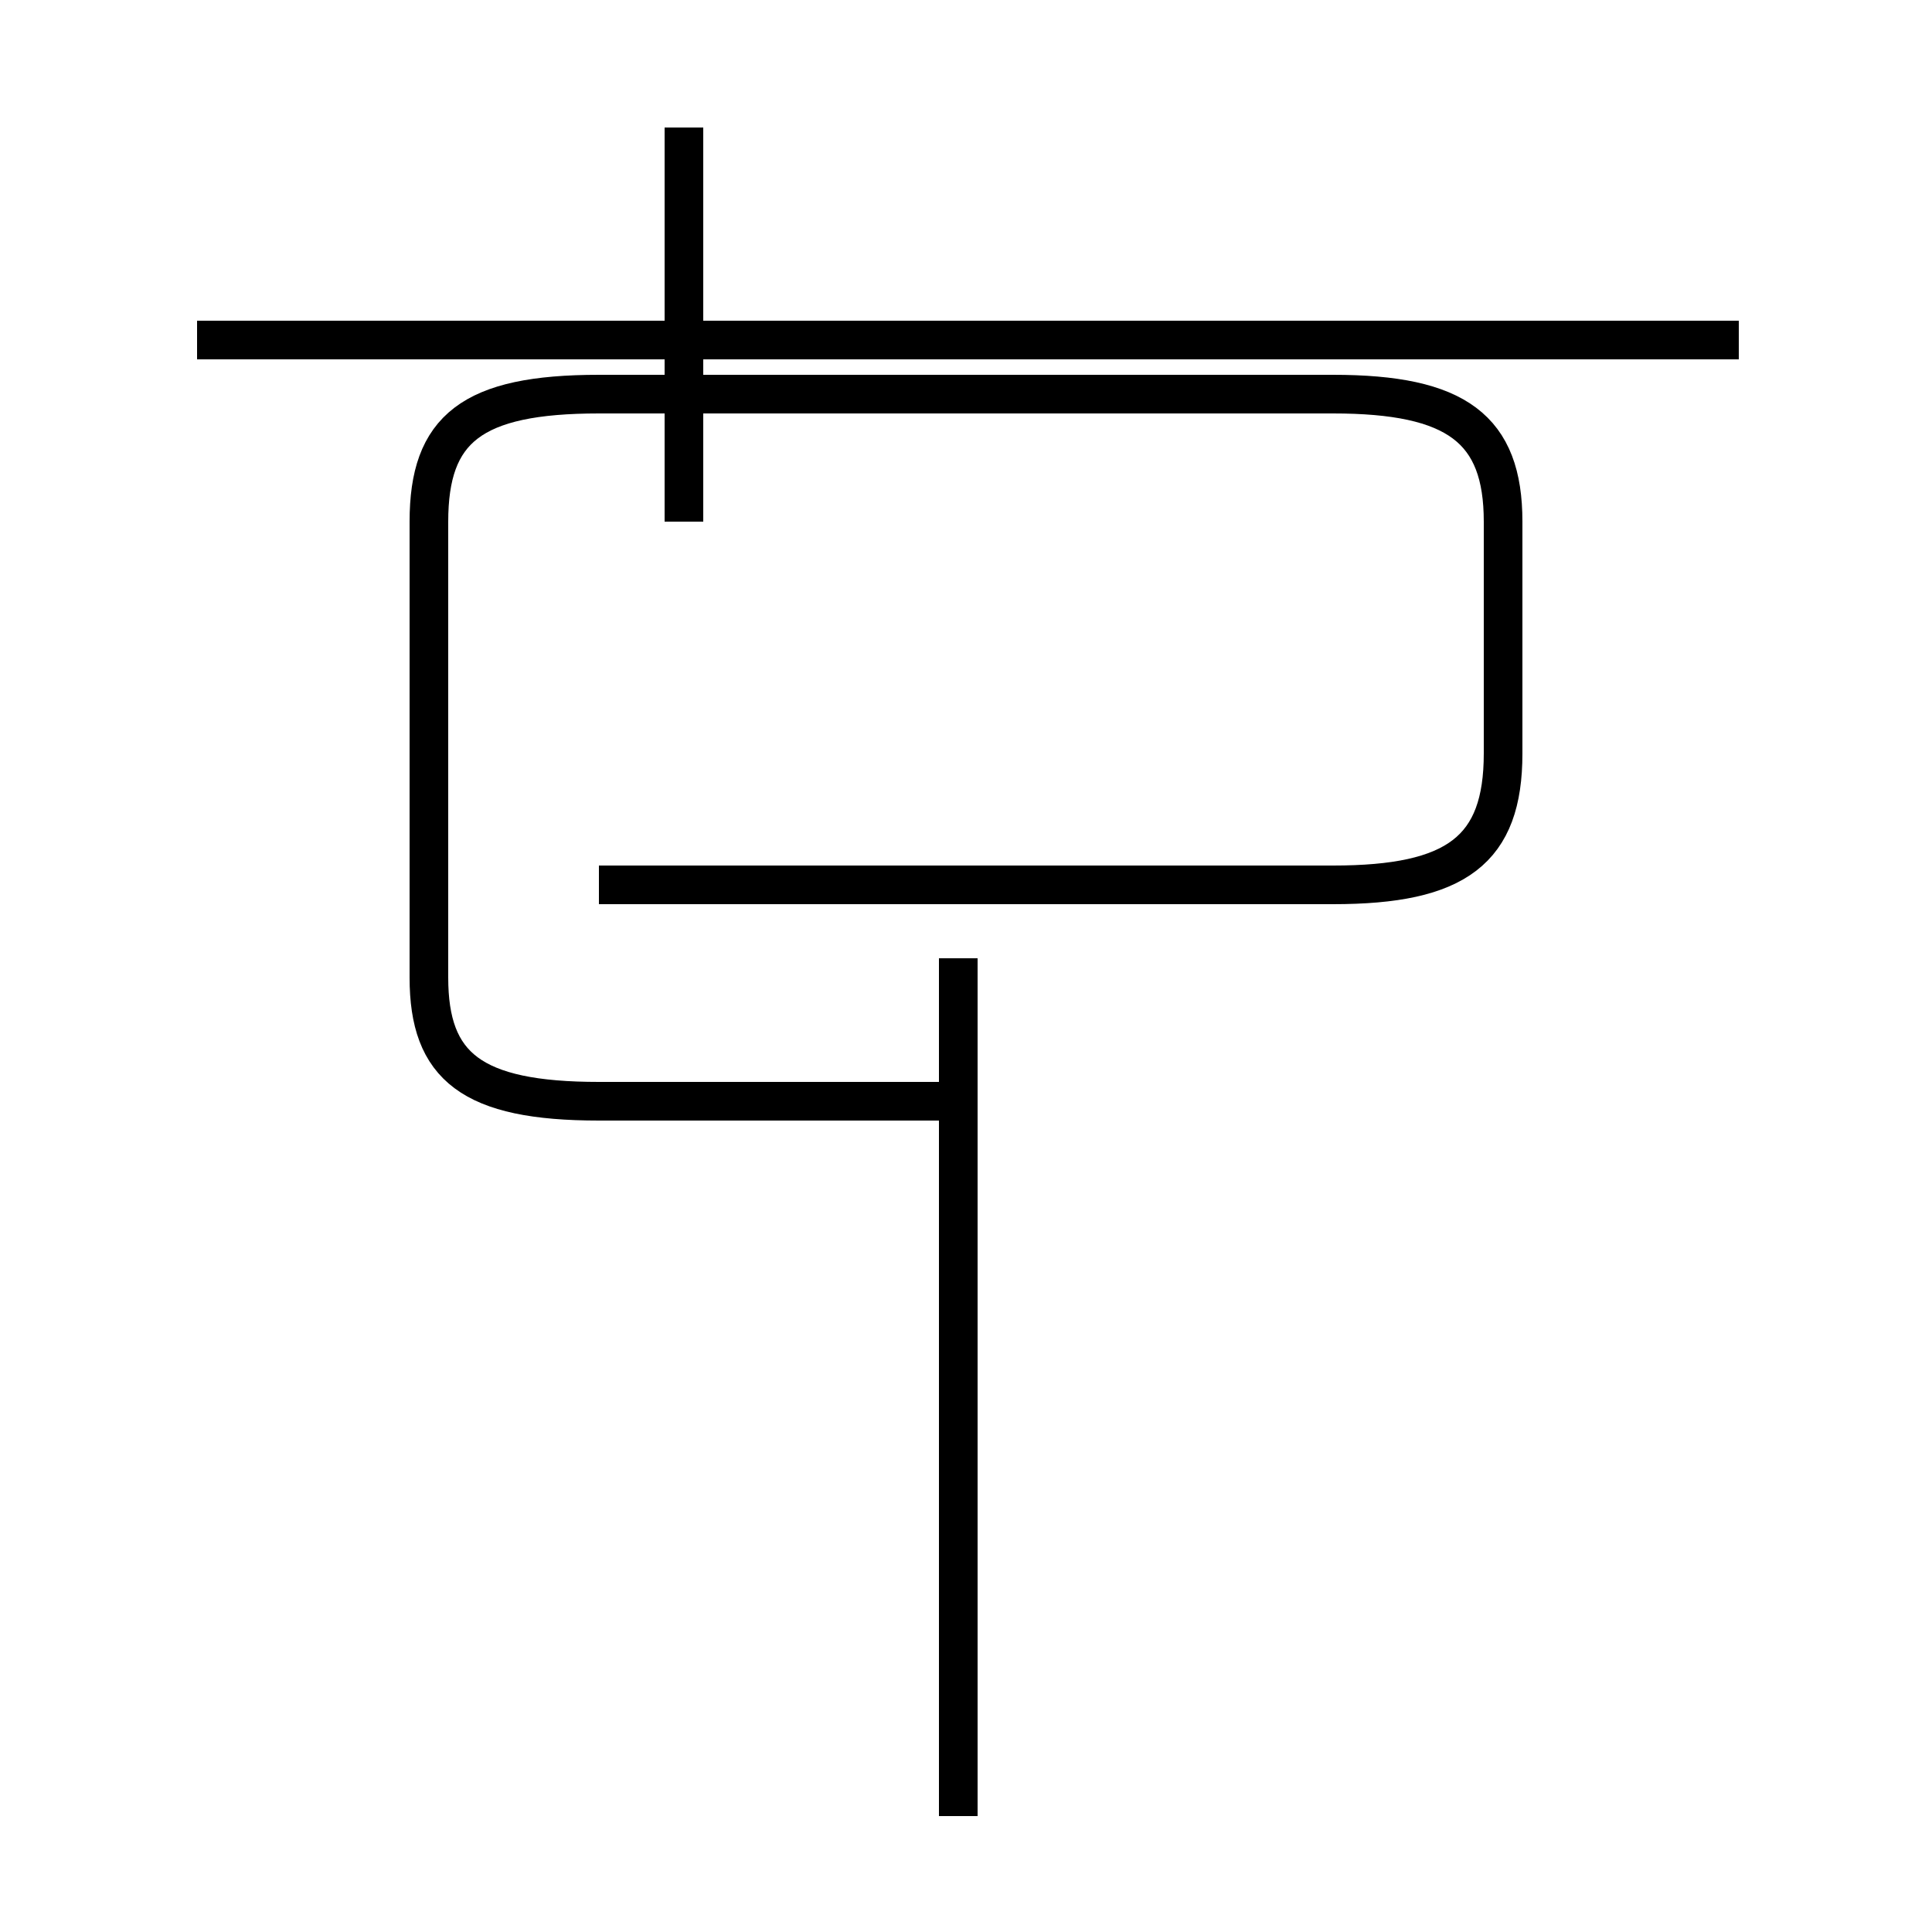 <?xml version='1.0' encoding='utf8'?>
<svg viewBox="0.0 -44.0 50.0 50.0" version="1.1" xmlns="http://www.w3.org/2000/svg">
<rect x="0.0" y="-44.0" width="50.0" height="50.0" fill="#808080" stroke="none"/>
<rect x="-1000" y="-1000" width="2000" height="2000" stroke="white" fill="white"/>
<g style="fill:none; stroke:#000000;  stroke-width:1">
<path d="M 17.7 30.5 L 17.7 40.7 M 45.0 35.2 L 5.1 35.2 M 24.8 -3.0 L 24.8 19.2 M 15.5 21.1 L 34.5 21.1 C 37.7 21.1 38.9 22.0 38.9 24.5 L 38.9 30.5 C 38.9 32.9 37.7 33.8 34.5 33.8 L 15.5 33.8 C 12.2 33.8 11.1 32.9 11.1 30.5 L 11.1 18.7 C 11.1 16.4 12.2 15.5 15.5 15.5 L 24.8 15.5 " transform="scale(1, -1)" />
</g>
</svg>